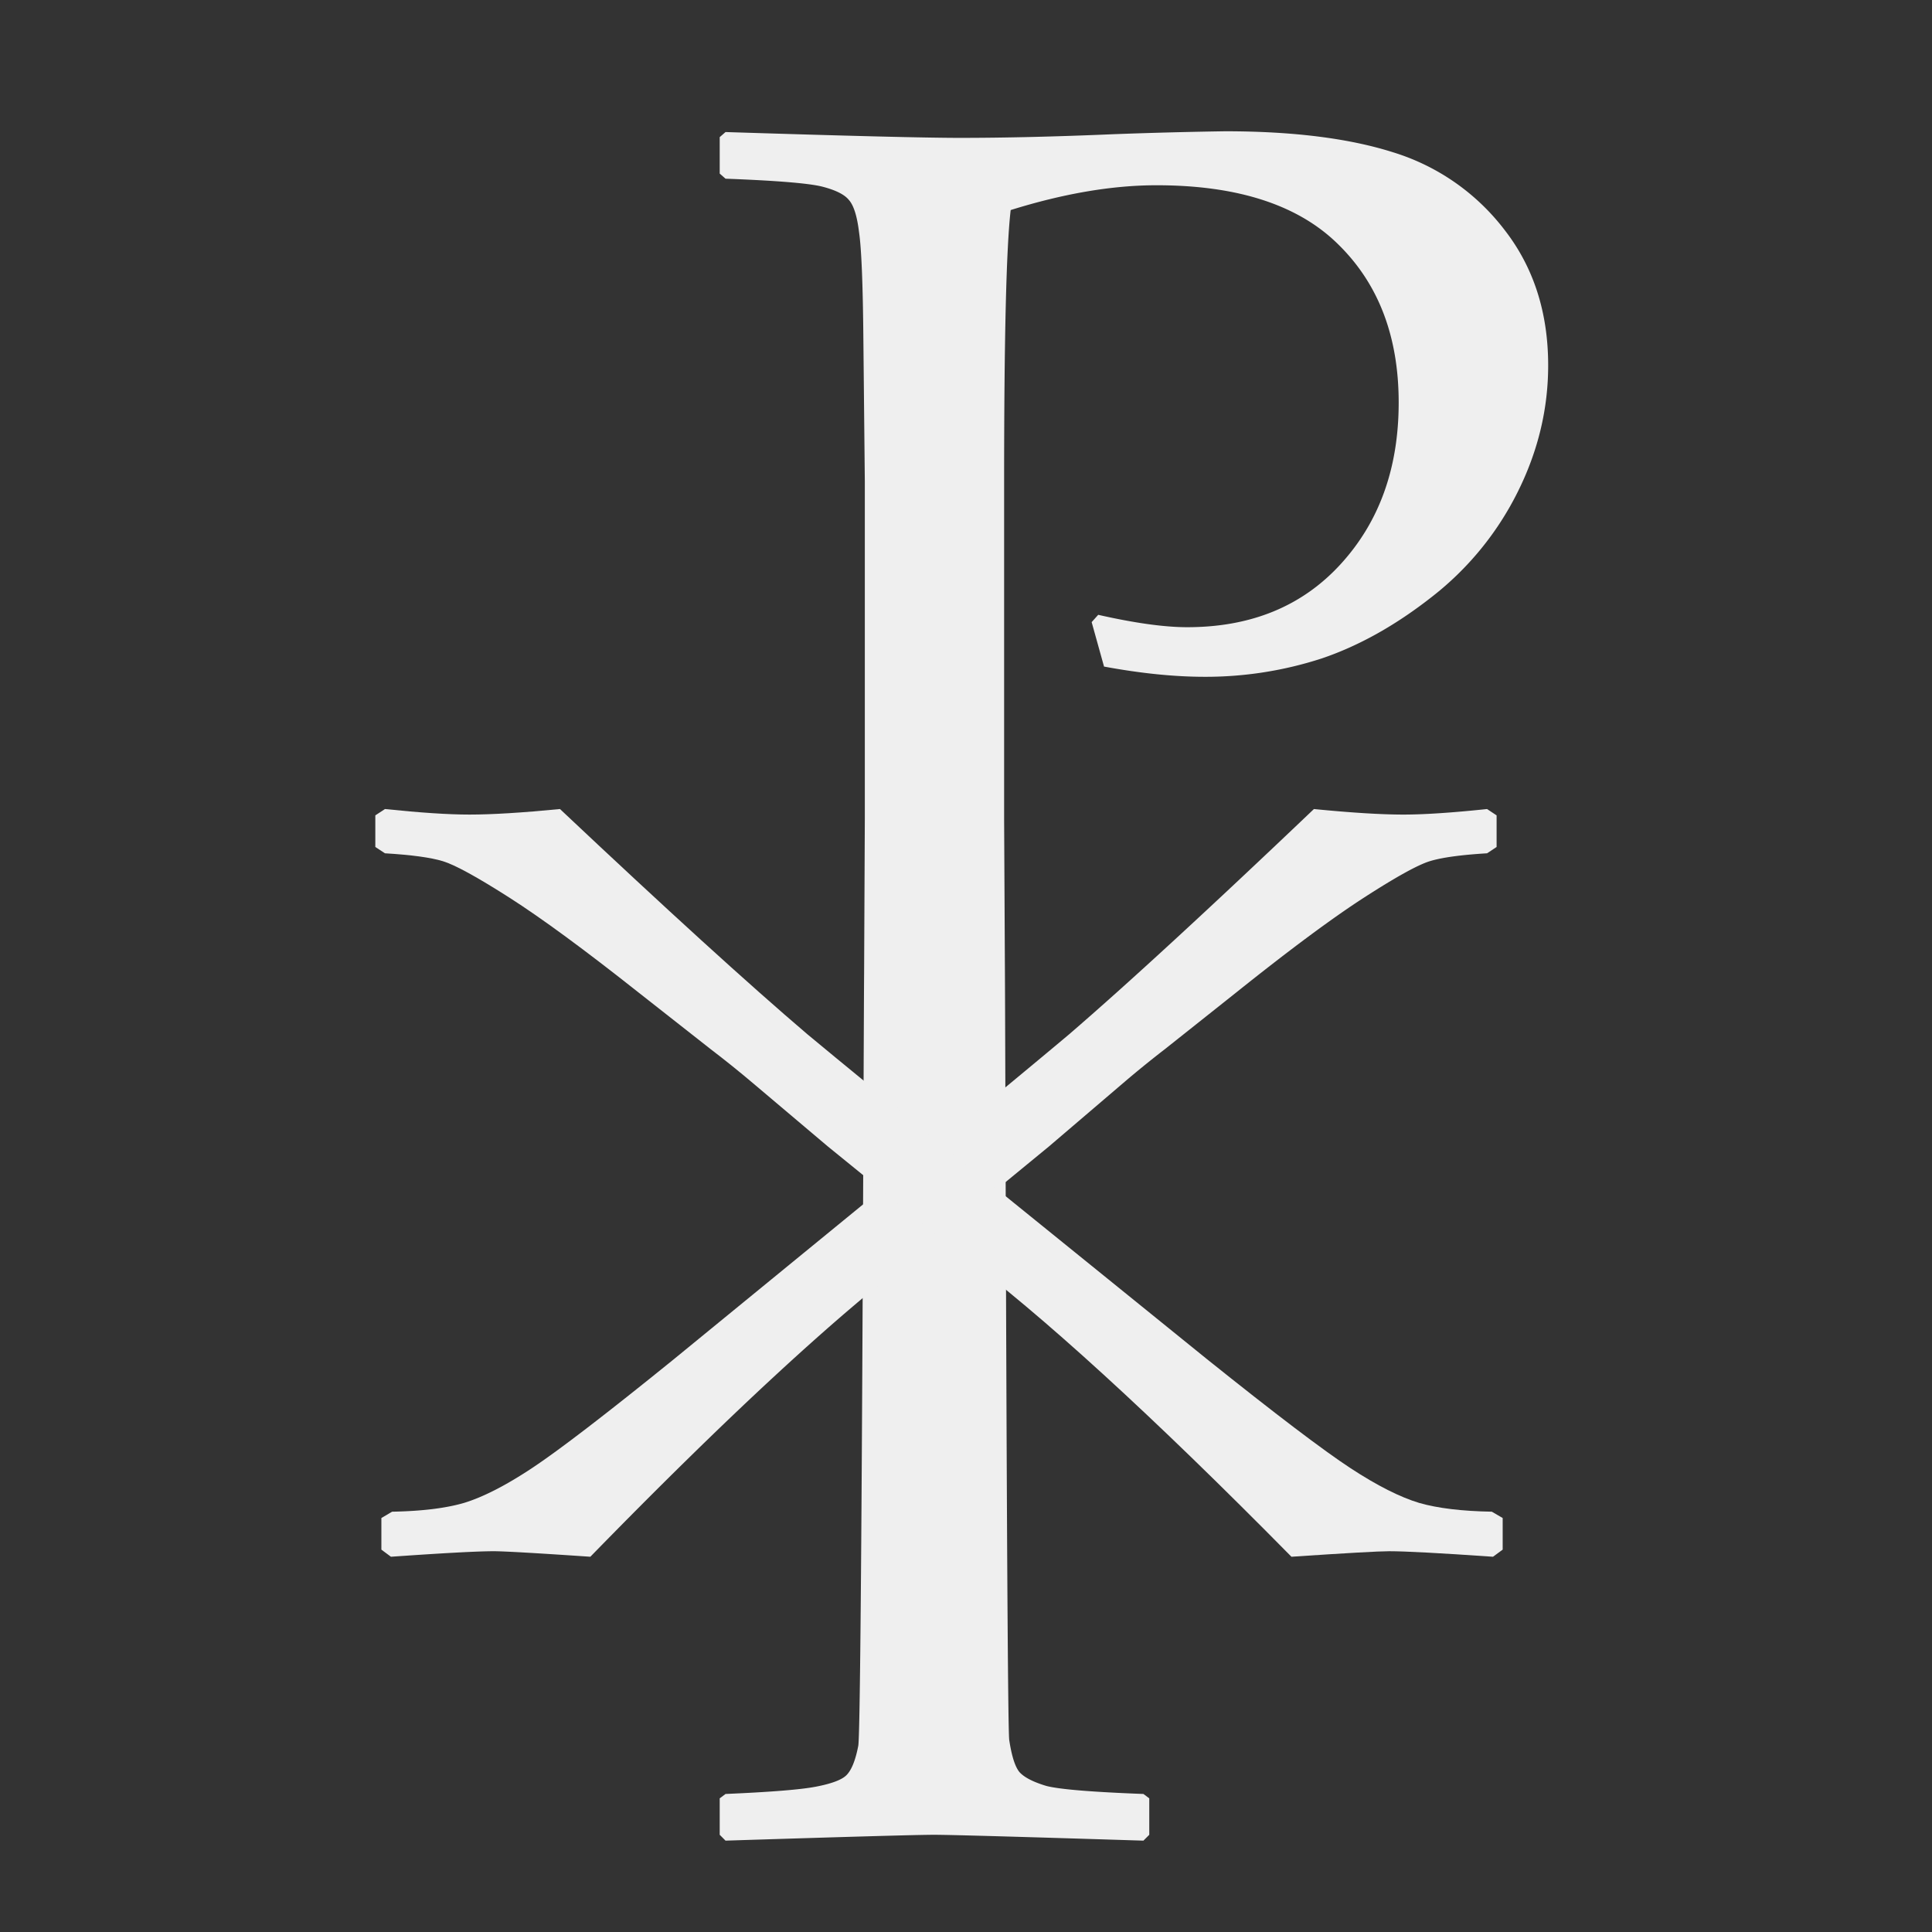<svg width="487.604" height="487.604" viewBox="0 0 129.012 129.012" xmlns="http://www.w3.org/2000/svg"><rect x="0" y="0" width="129.012" height="129.012" fill="#333333" stroke="none"/><defs><path id="a" d="M-10.78 14.701h117.064v118.133H-10.78z"/></defs><g style="font-style:normal;font-variant:normal;font-weight:400;font-stretch:normal;font-size:42.333px;line-height:1.25;font-family:'Palatino Linotype';-inkscape-font-specification:'Palatino Linotype';letter-spacing:0;word-spacing:0;white-space:pre;shape-inside:url(#a);fill:#efefef;fill-opacity:1;stroke:none;stroke-width:.425;stroke-miterlimit:4;stroke-dasharray:none"><path d="M-9.56 21.28c3.473.11 5.685.165 6.636.165 1.295 0 2.749-.035 4.361-.104a144.32 144.32 0 0 1 3.163-.083c1.929 0 3.52.2 4.774.6a6.303 6.303 0 0 1 3.142 2.191c.827 1.061 1.24 2.343 1.24 3.845 0 1.24-.289 2.439-.868 3.596a8.635 8.635 0 0 1-2.418 2.956c-1.033.813-2.08 1.399-3.142 1.757a10.642 10.642 0 0 1-3.307.517c-.855 0-1.805-.096-2.853-.29l-.351-1.26.186-.207c1.033.234 1.874.351 2.522.351 1.805 0 3.252-.592 4.34-1.777 1.103-1.2 1.654-2.729 1.654-4.59 0-1.873-.572-3.368-1.715-4.485-1.13-1.116-2.846-1.674-5.147-1.674-1.254 0-2.632.234-4.135.703-.124 1.061-.186 3.624-.186 7.69v9.57l.021 4.03c.014 1.558.055 21.619.124 22.073.069.455.165.758.29.91.137.151.392.282.764.393.372.096 1.289.172 2.75.227l.165.124v1.033l-.166.166c-3.513-.11-5.491-.166-5.932-.166-.468 0-2.44.056-5.912.166l-.165-.166v-1.033l.165-.124c1.282-.055 2.136-.124 2.563-.207.428-.082.71-.186.848-.31.151-.138.269-.42.351-.847.097-.428.152-20.433.166-21.908l.02-4.361v-9.57l-.041-4.031c-.014-1.571-.055-2.584-.124-3.039-.055-.455-.152-.758-.29-.91-.123-.151-.371-.275-.744-.372-.372-.096-1.288-.172-2.749-.227l-.165-.145v-1.033z" style="font-style:normal;font-variant:normal;font-weight:400;font-stretch:normal;font-size:42.333px;font-family:'Palatino Linotype';-inkscape-font-specification:'Palatino Linotype';fill:#efefef;fill-opacity:1;stroke-width:.425;stroke-miterlimit:4;stroke-dasharray:none" aria-label="P" transform="matrix(2.356 0 0 2.356 70.972 -41.318)"/></g><g style="fill:#efefef;fill-opacity:1;stroke-width:.966;stroke-miterlimit:4;stroke-dasharray:none"><g style="font-style:normal;font-weight:400;font-size:128.375px;line-height:1.25;font-family:sans-serif;letter-spacing:0;word-spacing:0;fill:#efefef;fill-opacity:1;stroke:none;stroke-width:.966;stroke-miterlimit:4;stroke-dasharray:none" aria-label="x"><path style="font-style:normal;font-variant:normal;font-weight:400;font-stretch:normal;font-size:128.375px;font-family:'Palatino Linotype';-inkscape-font-specification:'Palatino Linotype';fill:#efefef;fill-opacity:1;stroke-width:.966;stroke-miterlimit:4;stroke-dasharray:none" d="m-49.582 122.902-.502-.564v-2.507l.564-.502c1.547-.041 2.8-.271 3.761-.69 1.003-.459 2.194-1.378 3.573-2.757 1.421-1.421 3.908-4.304 7.46-8.65l10.092-12.474s7.008-8.658 10.656-13.29c3.05-3.97 7.334-9.924 12.85-17.864 1.964.293 3.531.439 4.701.439 1.087 0 2.55-.146 4.388-.439l.501.502v2.507l-.501.501c-1.38.126-2.382.335-3.009.627-.627.293-1.776 1.254-3.448 2.884-1.671 1.63-3.907 4.137-6.707 7.522l-3.76 4.513a68.495 68.495 0 0 0-2.194 2.695l-3.887 5.015-6.77 8.4c-4.304 4.889-10.07 12.933-17.3 24.132-2.842-.292-4.534-.438-5.077-.438-.836 0-2.633.146-5.391.438z" transform="matrix(1.272 0 0 .842 89.174 .47)"/><path d="m8.274 122.902.507-.564v-2.507l-.57-.502c-1.563-.041-2.83-.271-3.802-.69-1.014-.459-2.218-1.378-3.612-2.757-1.436-1.421-3.95-4.304-7.54-8.65l-10.202-12.474s-7.085-8.658-10.773-13.29c-3.083-3.97-7.413-9.924-12.99-17.864-1.985.293-3.569.439-4.752.439-1.098 0-2.577-.146-4.435-.439l-.507.502v2.507l.507.501c1.394.126 2.408.335 3.041.627.634.293 1.796 1.254 3.485 2.884 1.69 1.63 3.95 4.137 6.78 7.522l3.802 4.513c.76.877 1.5 1.776 2.218 2.695l3.929 5.015 6.843 8.4c4.351 4.889 10.18 12.933 17.489 24.132 2.873-.292 4.583-.438 5.133-.438.844 0 2.66.146 5.449.438z" style="font-style:normal;font-variant:normal;font-weight:400;font-stretch:normal;font-size:128.375px;font-family:'Palatino Linotype';-inkscape-font-specification:'Palatino Linotype';fill:#efefef;fill-opacity:1;stroke-width:.966;stroke-miterlimit:4;stroke-dasharray:none" transform="matrix(1.272 0 0 .842 89.174 .47)"/></g></g></svg>
